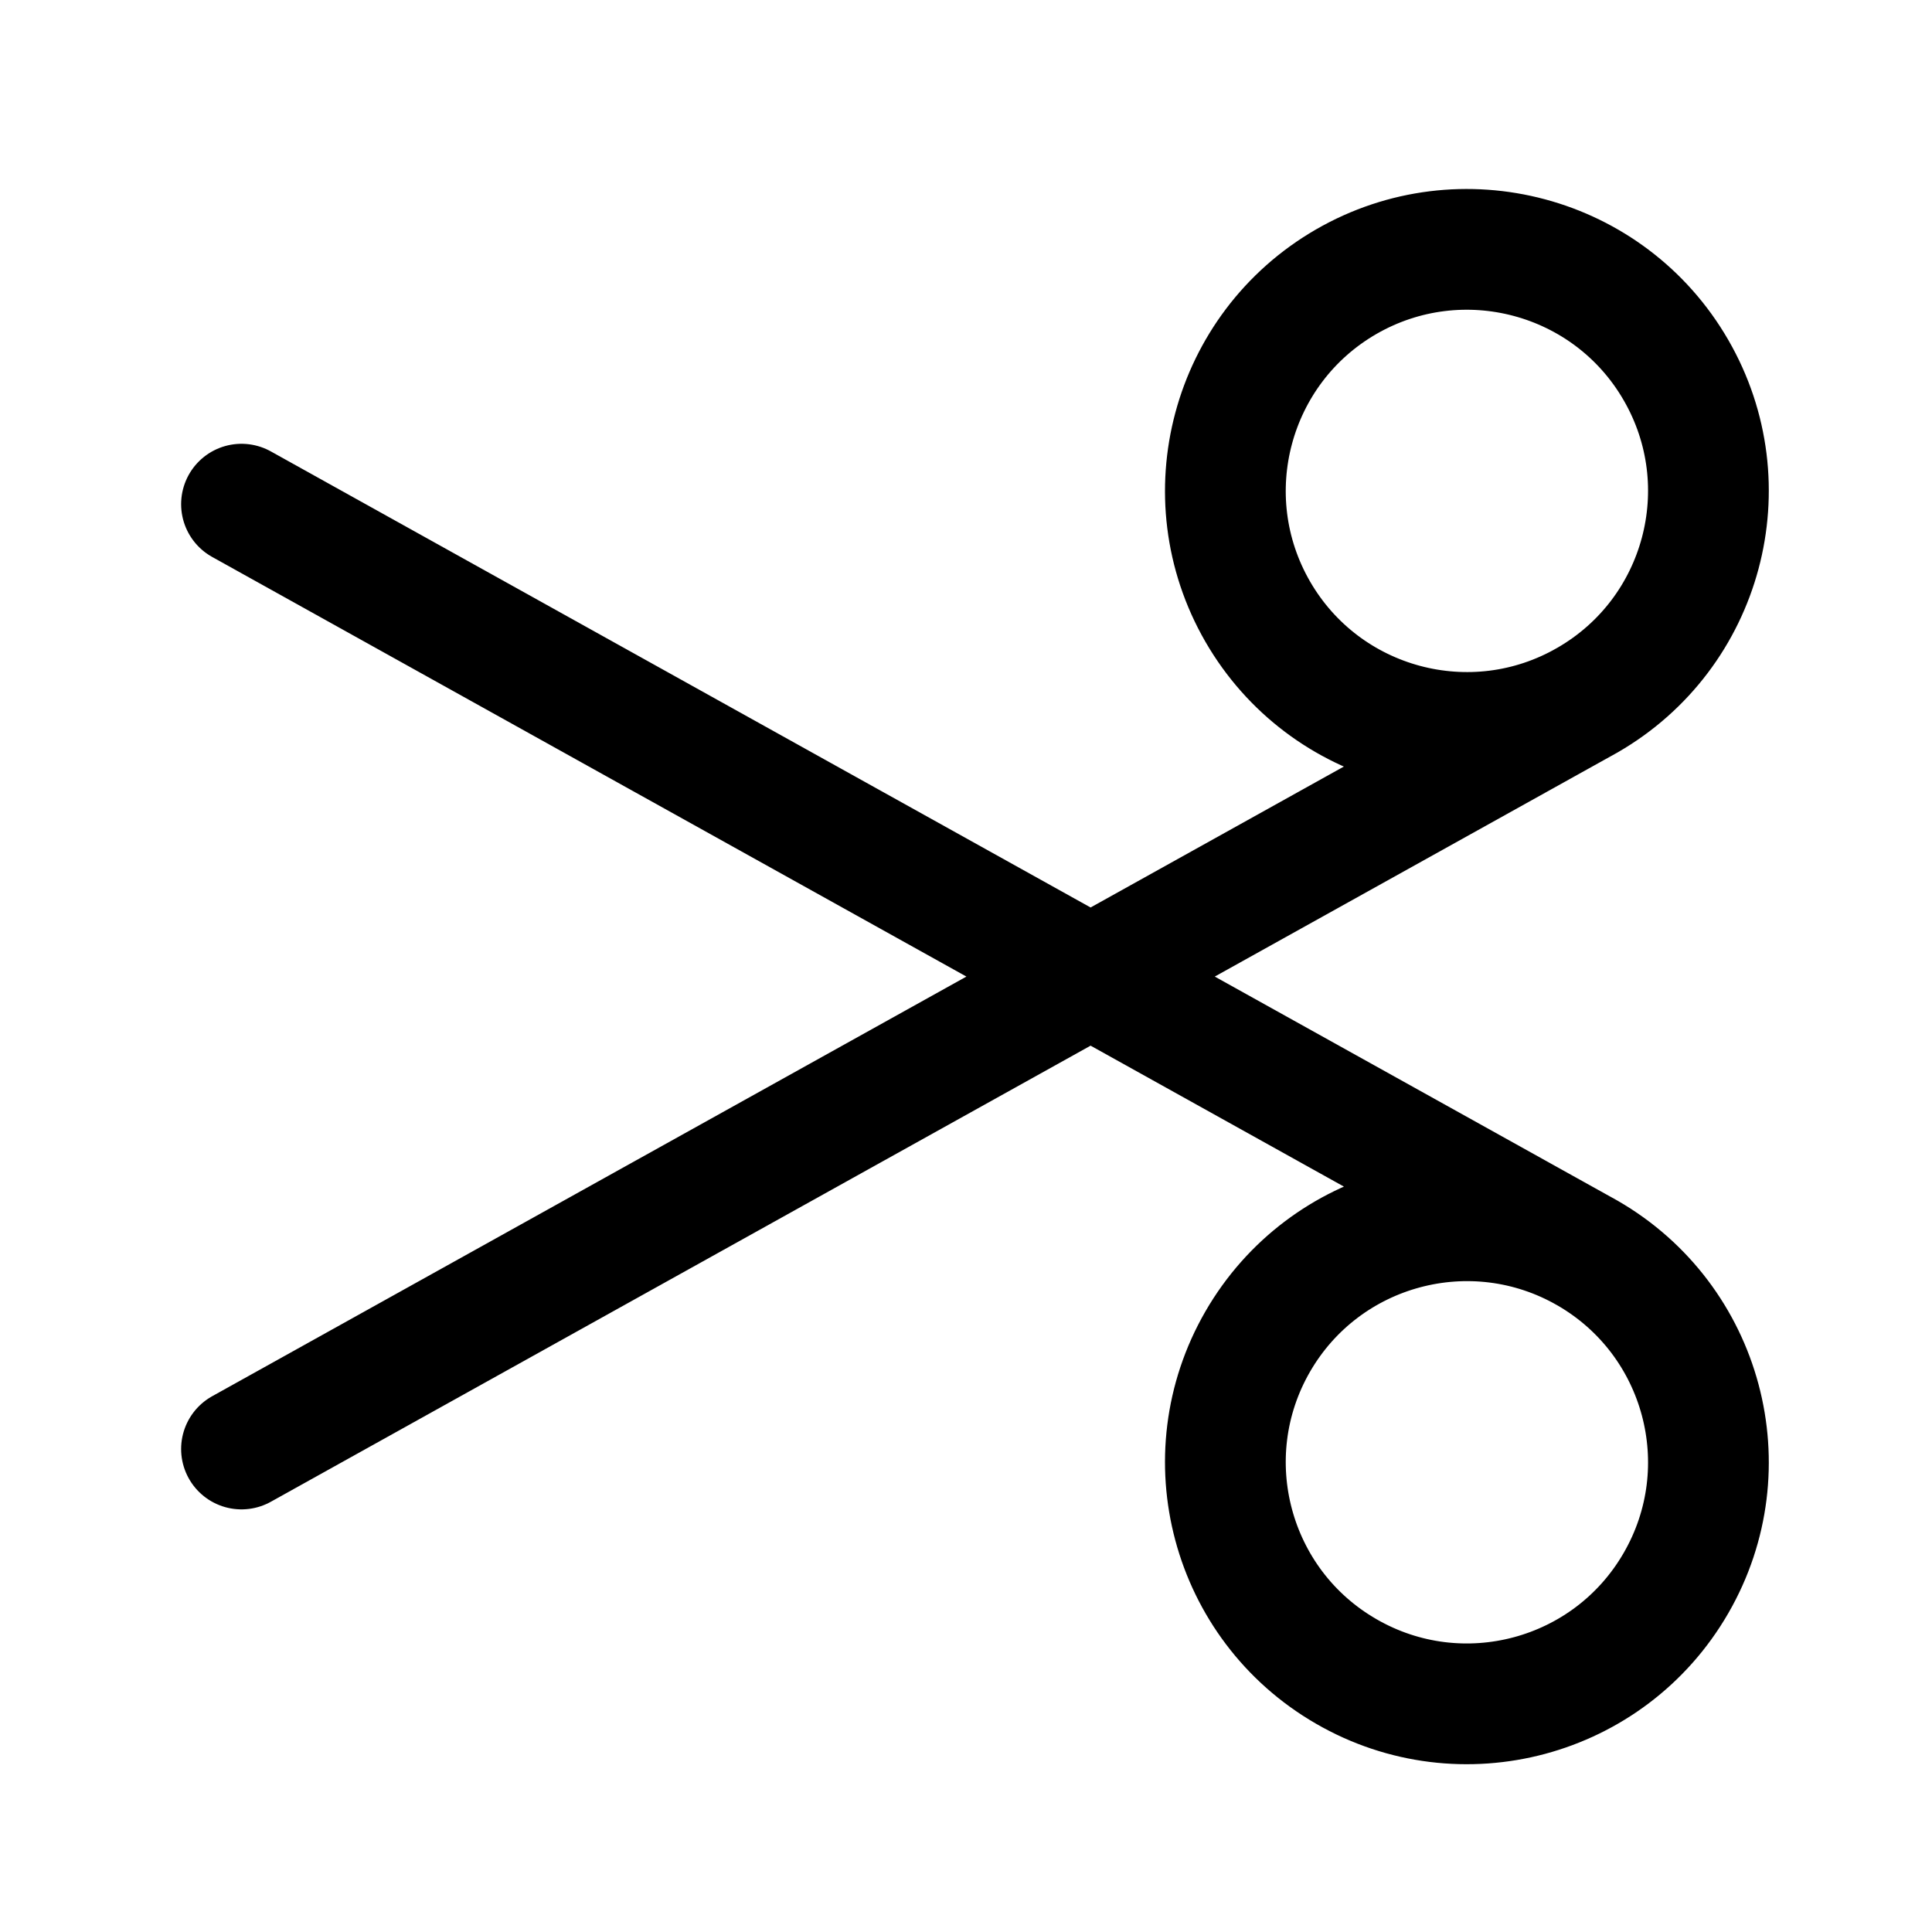 <svg width="24" height="24" viewBox="0 0 24 24" fill="none" xmlns="http://www.w3.org/2000/svg">
<path d="M19.722 8.696C21.157 7.868 21.649 6.033 20.82 4.598C19.992 3.163 18.157 2.672 16.722 3.5C15.288 4.329 14.796 6.163 15.624 7.598C16.453 9.033 18.288 9.525 19.722 8.696ZM19.722 8.696L3 18M19.723 15.567C21.157 16.396 21.649 18.23 20.82 19.665C19.992 21.1 18.157 21.592 16.723 20.763C15.288 19.935 14.796 18.1 15.624 16.665C16.453 15.23 18.288 14.739 19.723 15.567ZM19.723 15.567L3 6.263" stroke="#000000" stroke-width="1.5" stroke-linecap="round" stroke-linejoin="round"></path>
</svg>
